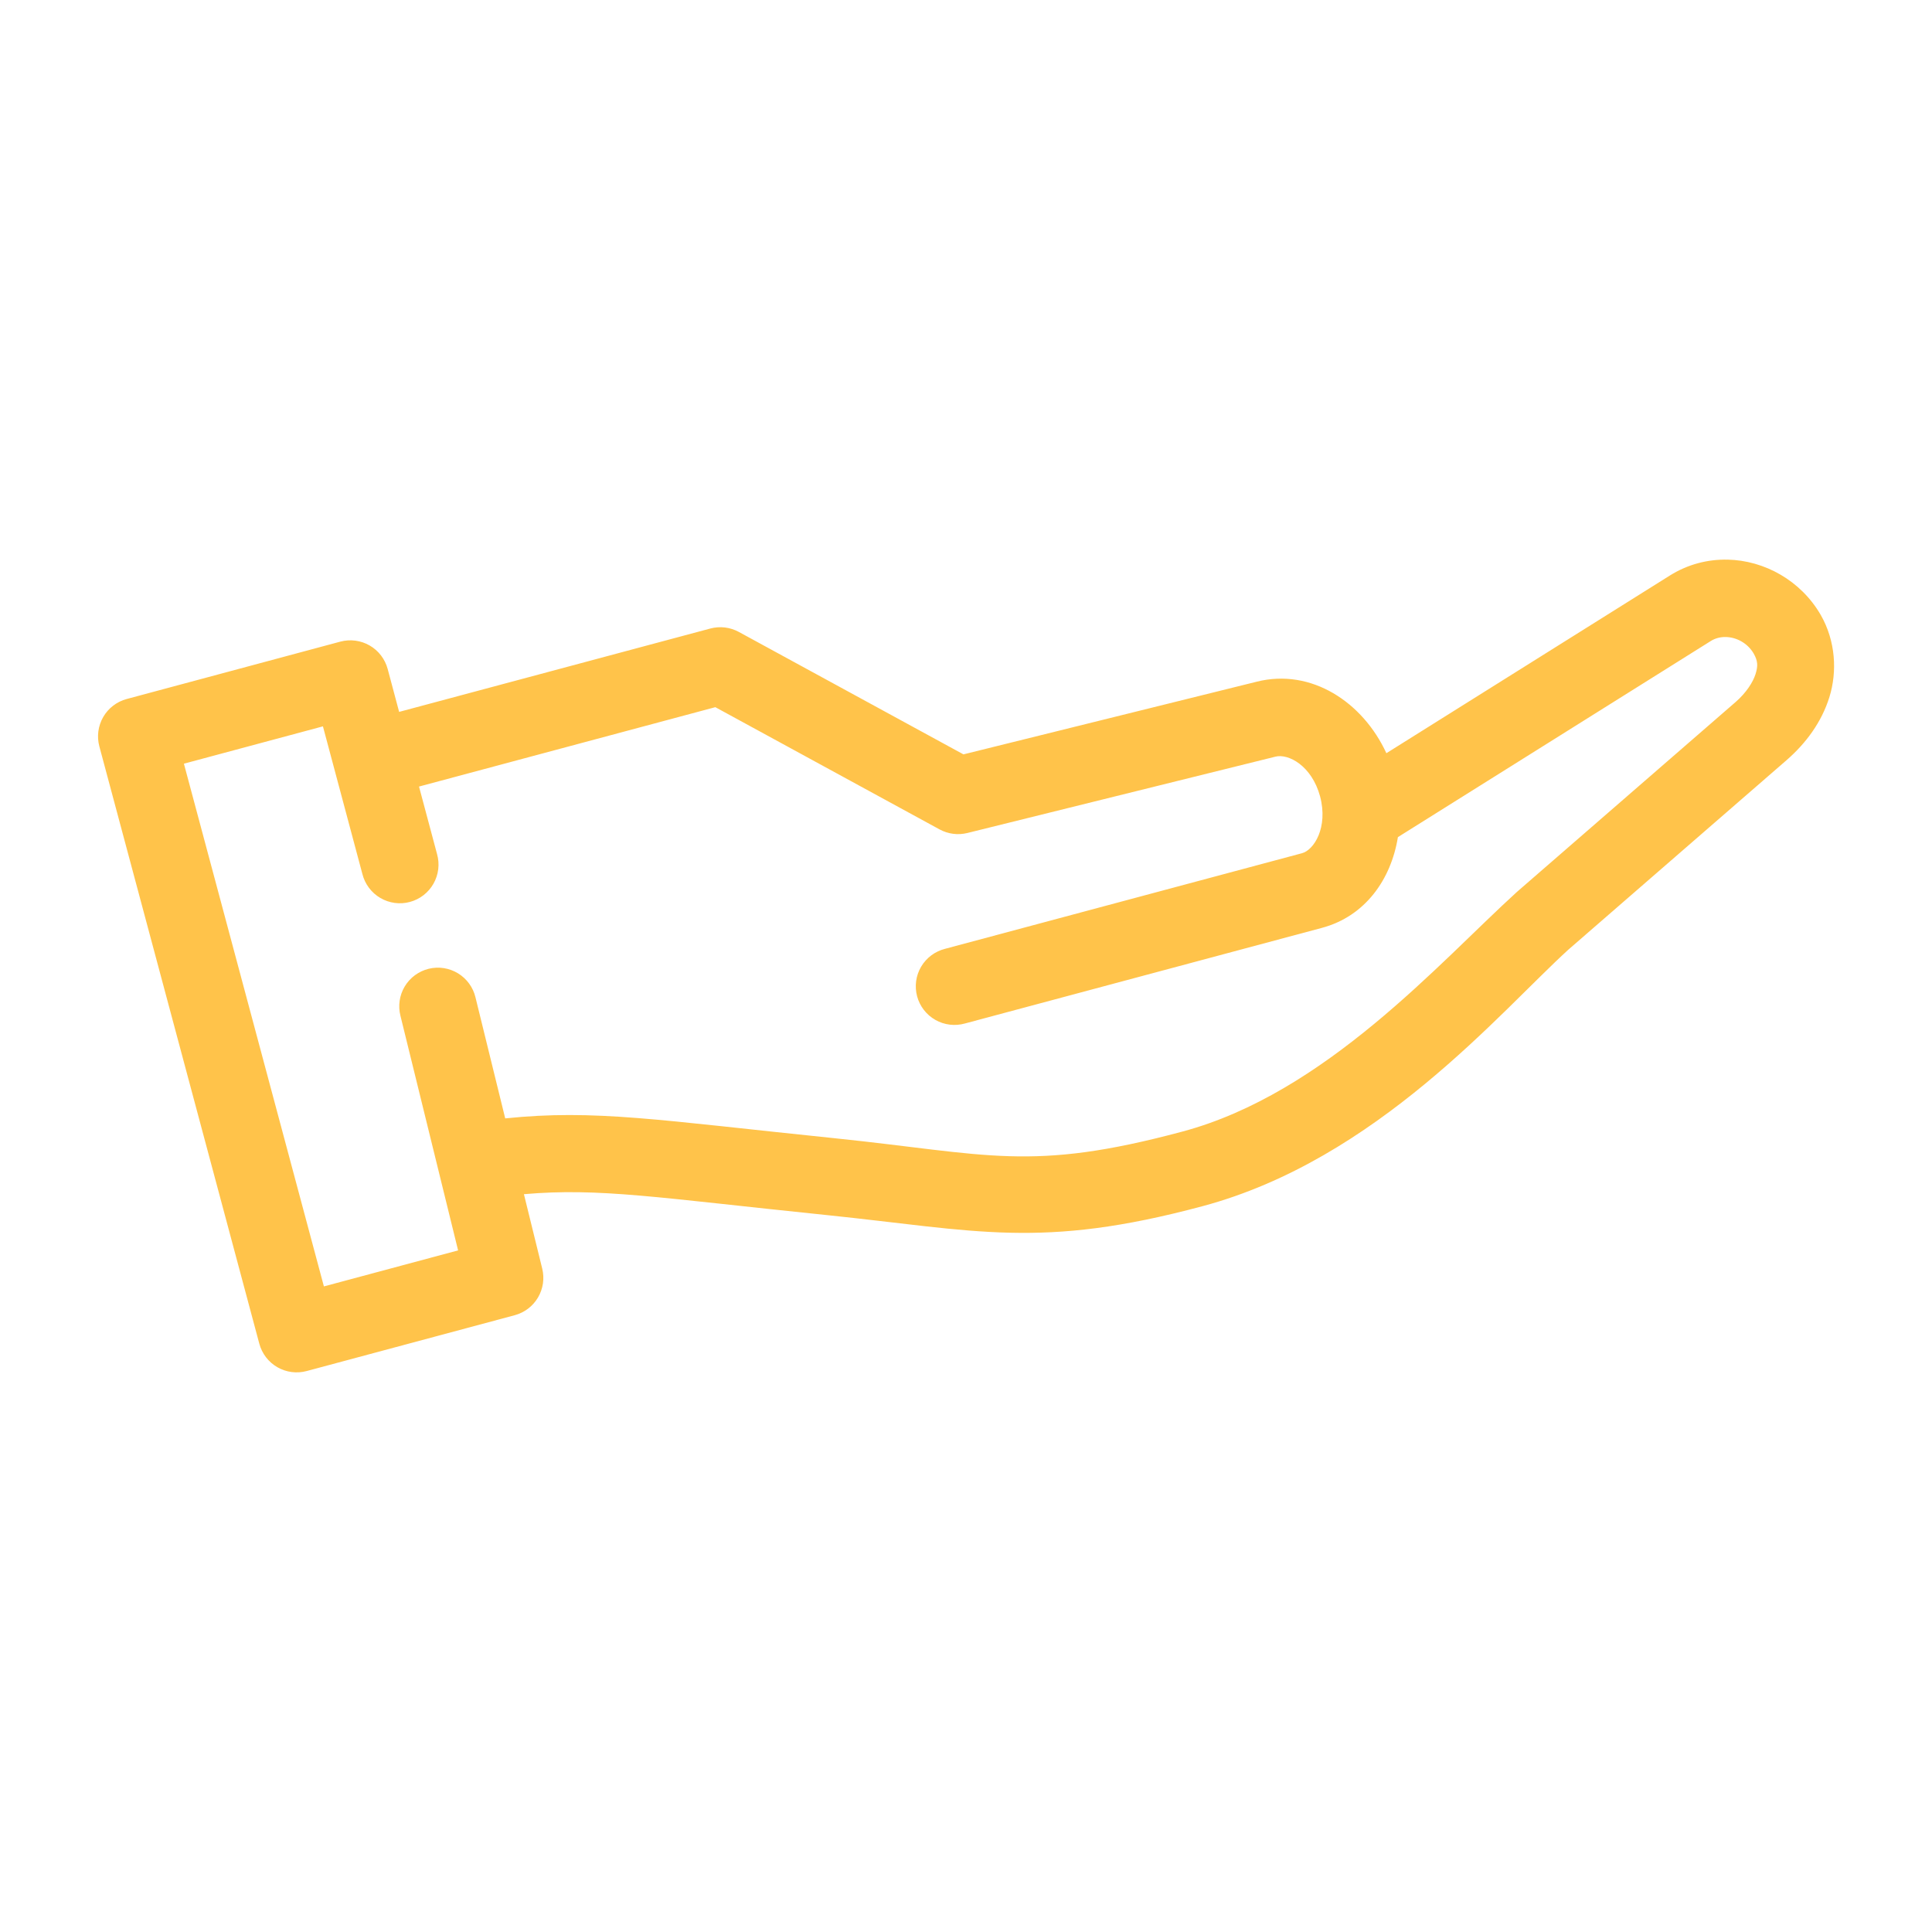 <svg fill="#FFC34A" xmlns:dc="http://purl.org/dc/elements/1.1/" xmlns:cc="http://creativecommons.org/ns#" xmlns:rdf="http://www.w3.org/1999/02/22-rdf-syntax-ns#" xmlns:svg="http://www.w3.org/2000/svg" xmlns="http://www.w3.org/2000/svg" xmlns:sodipodi="http://sodipodi.sourceforge.net/DTD/sodipodi-0.dtd" xmlns:inkscape="http://www.inkscape.org/namespaces/inkscape" version="1.1" x="0px" y="0px" viewBox="0 0 100 100"><g transform="translate(0,-952.362)"><path style="text-indent:0;text-transform:none;direction:ltr;block-progression:tb;baseline-shift:baseline;color:#000000;enable-background:accumulate;" d="m 89.403,981.329 c -1.012,-0.02 -2.041,0.239 -2.972,0.822 0,3e-4 -0.001,6e-4 -0.001,9e-4 l -14.671,9.196 c -1.219,-2.643 -3.882,-4.409 -6.707,-3.703 l -0.006,0.002 -15.178,3.761 -11.627,-6.338 c -0.223,-0.121 -0.469,-0.2 -0.721,-0.23 -0.252,-0.03 -0.509,-0.011 -0.754,0.054 l -16.107,4.315 -0.593,-2.22 c -0.068,-0.253 -0.186,-0.493 -0.345,-0.701 -0.159,-0.208 -0.36,-0.384 -0.587,-0.515 -0.227,-0.131 -0.48,-0.217 -0.74,-0.251 -0.26,-0.034 -0.526,-0.017 -0.779,0.051 l -11.06,2.97 c -0.253,0.068 -0.492,0.186 -0.699,0.345 -0.208,0.159 -0.383,0.36 -0.514,0.587 -0.131,0.227 -0.216,0.479 -0.251,0.739 -0.034,0.259 -0.017,0.526 0.051,0.778 l 8.28,30.92 c 0.068,0.253 0.186,0.492 0.345,0.7 0.16,0.208 0.36,0.384 0.587,0.515 0.227,0.131 0.479,0.217 0.739,0.251 0.26,0.034 0.526,0.017 0.779,-0.051 l 10.77,-2.89 c 0.249,-0.067 0.486,-0.183 0.691,-0.339 0.206,-0.156 0.381,-0.353 0.512,-0.575 0.131,-0.222 0.219,-0.47 0.257,-0.726 0.038,-0.256 0.025,-0.518 -0.036,-0.769 l -0.948,-3.855 c 3.916,-0.341 6.896,0.179 15.68,1.082 0,0 0,0 0.001,0 7.734,0.798 11.051,1.789 19.431,-0.458 l 0,3e-4 c 0,-10e-5 10e-4,-5e-4 0.002,-6e-4 9.034,-2.416 15.428,-10.078 18.945,-13.28 l 11.299,-9.812 c 0.002,-0.002 0.004,-0.003 0.006,-0.005 0.987,-0.863 1.8,-1.947 2.208,-3.258 0.408,-1.311 0.326,-2.895 -0.448,-4.249 -0.002,-0.004 -0.004,-0.008 -0.007,-0.012 -1.022,-1.76 -2.896,-2.815 -4.828,-2.853 z m -0.114,4.005 c 0.569,-0.004 1.16,0.306 1.479,0.851 0.222,0.392 0.23,0.648 0.098,1.069 -0.132,0.423 -0.487,0.966 -1.017,1.432 -0.002,0.002 -0.004,0.003 -0.006,0.005 l -11.314,9.825 c -0.011,0.01 -0.023,0.02 -0.034,0.031 -3.986,3.624 -9.887,10.406 -17.301,12.387 -10e-4,10e-5 -0.001,2e-4 -0.002,3e-4 -7.878,2.113 -10.022,1.164 -17.987,0.343 0,-10e-5 -10e-4,-2e-4 -10e-4,-3e-4 -9.115,-0.937 -12.419,-1.508 -17.054,-1.027 l -1.538,-6.26 c -0.06,-0.256 -0.172,-0.501 -0.327,-0.714 -0.154,-0.213 -0.351,-0.396 -0.576,-0.533 -0.225,-0.138 -0.477,-0.23 -0.737,-0.271 -0.26,-0.04 -0.529,-0.029 -0.784,0.034 -0.256,0.063 -0.499,0.177 -0.711,0.333 -0.212,0.156 -0.392,0.355 -0.528,0.581 -0.135,0.226 -0.226,0.479 -0.263,0.74 -0.038,0.261 -0.024,0.529 0.042,0.784 l 2.983,12.138 -6.946,1.864 -7.246,-27.056 7.196,-1.932 2.043,7.645 c 0.064,0.256 0.18,0.5 0.339,0.711 0.158,0.212 0.359,0.391 0.587,0.525 0.228,0.134 0.482,0.222 0.744,0.258 0.262,0.036 0.531,0.019 0.786,-0.05 0.255,-0.068 0.497,-0.188 0.706,-0.349 0.209,-0.162 0.386,-0.365 0.516,-0.595 0.131,-0.23 0.215,-0.486 0.247,-0.748 0.032,-0.262 0.011,-0.531 -0.061,-0.785 l -0.934,-3.496 15.337,-4.109 11.607,6.327 c 0.217,0.118 0.456,0.196 0.702,0.228 0.245,0.032 0.496,0.017 0.737,-0.042 l 15.94,-3.95 c 0.002,-5e-4 0.004,-10e-4 0.006,-0.002 0.663,-0.167 1.877,0.46 2.311,2.058 0.425,1.611 -0.319,2.775 -0.936,2.94 l 0,0 -18.48,4.95 c -0.256,0.065 -0.499,0.181 -0.711,0.339 -0.211,0.159 -0.391,0.359 -0.525,0.587 -0.134,0.228 -0.222,0.482 -0.257,0.744 -0.035,0.262 -0.018,0.531 0.05,0.786 0.068,0.255 0.188,0.497 0.35,0.706 0.162,0.209 0.365,0.386 0.595,0.516 0.23,0.131 0.486,0.215 0.748,0.246 0.262,0.032 0.531,0.011 0.785,-0.061 l 18.48,-4.95 0,0 c 2.229,-0.597 3.575,-2.501 3.928,-4.695 l 16.197,-10.152 0,-3e-4 c 0.222,-0.138 0.476,-0.205 0.735,-0.206 z" fill="#FFC34A" fill-opacity="1" fill-rule="evenodd" stroke="none" marker="none" visibility="visible" display="inline" overflow="visible"></path></g></svg>
